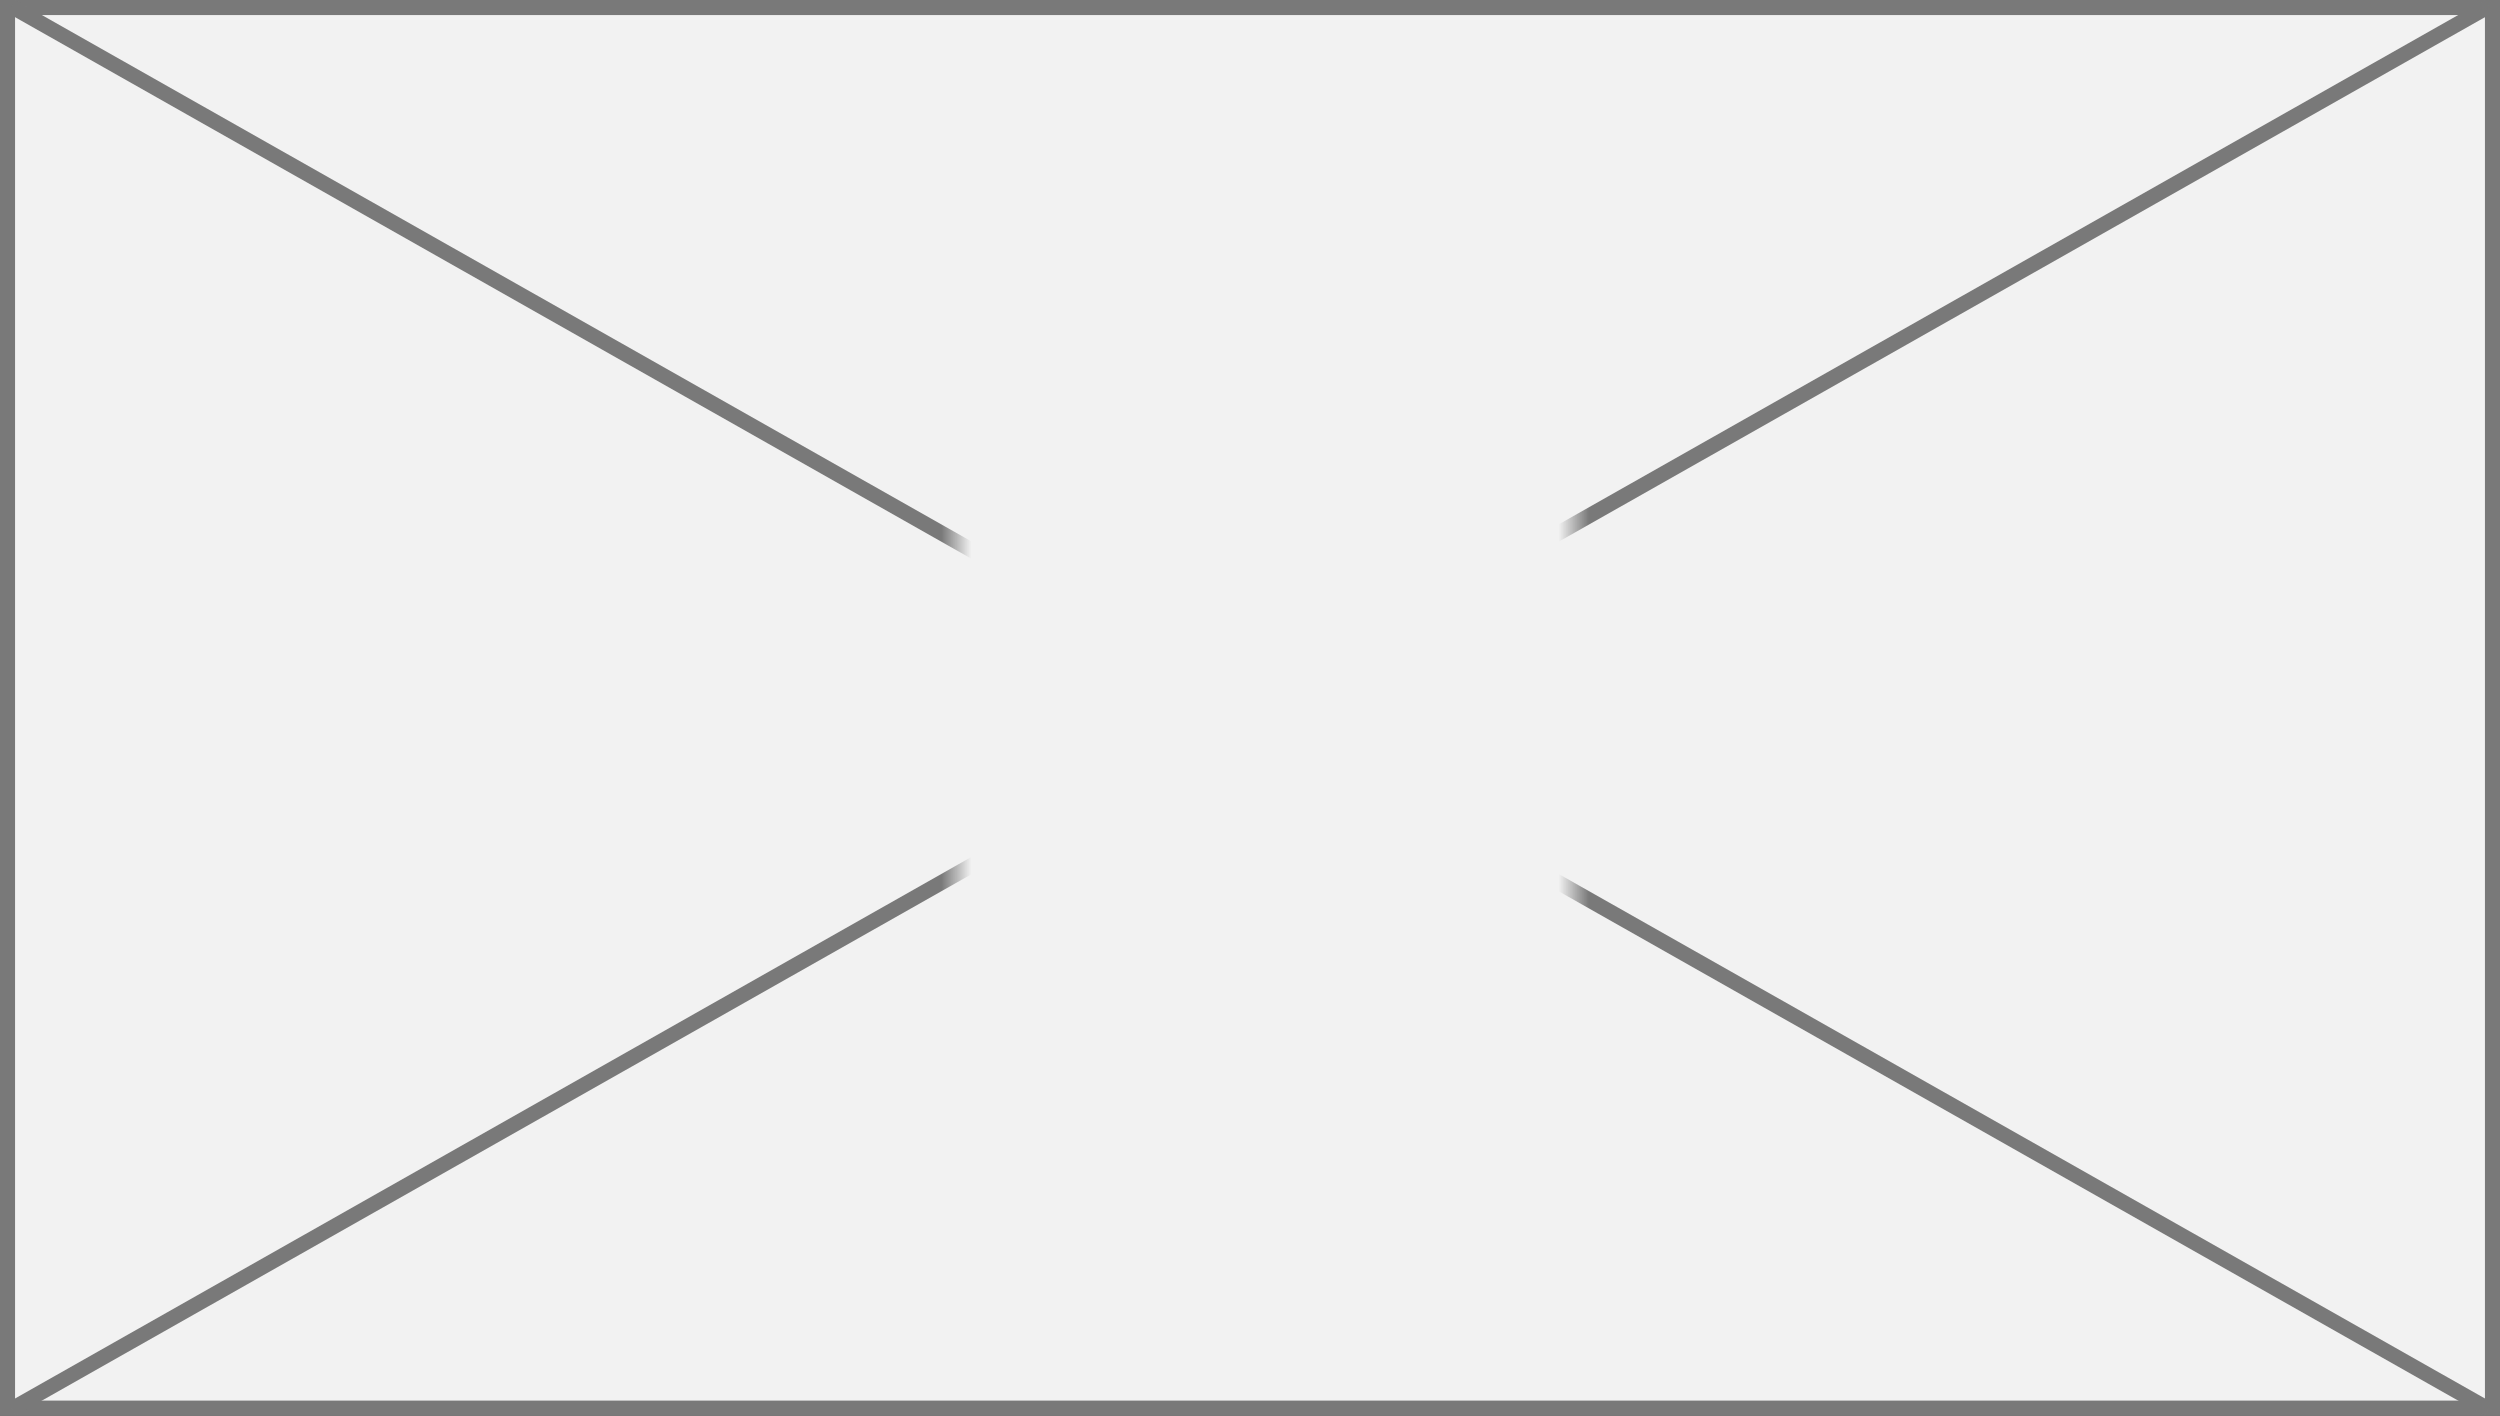 ﻿<?xml version="1.0" encoding="utf-8"?>
<svg version="1.1" xmlns:xlink="http://www.w3.org/1999/xlink" width="166px" height="94px" xmlns="http://www.w3.org/2000/svg">
  <rect width="100%" height="100%" fill="#333333" stroke="none"/>
  <defs>
    <mask fill="white" id="clip2350">
      <path d="M 527.5 80  L 568.5 80  L 568.5 166  L 527.5 166  Z M 464 75  L 630 75  L 630 169  L 464 169  Z " fill-rule="evenodd" />
    </mask>
  </defs>
  <g transform="matrix(1 0 0 1 -464 -75 )">
    <path d="M 464.5 75.5  L 629.5 75.5  L 629.5 168.5  L 464.5 168.5  L 464.5 75.5  Z " fill-rule="nonzero" fill="#f2f2f2" stroke="none" />
    <path d="M 464.5 75.5  L 629.5 75.5  L 629.5 168.5  L 464.5 168.5  L 464.5 75.5  Z " stroke-width="1" stroke="#797979" fill="none" />
    <path d="M 464.768 75.435  L 629.232 168.565  M 629.232 75.435  L 464.768 168.565  " stroke-width="1" stroke="#797979" fill="none" mask="url(#clip2350)" />
  </g>
</svg>